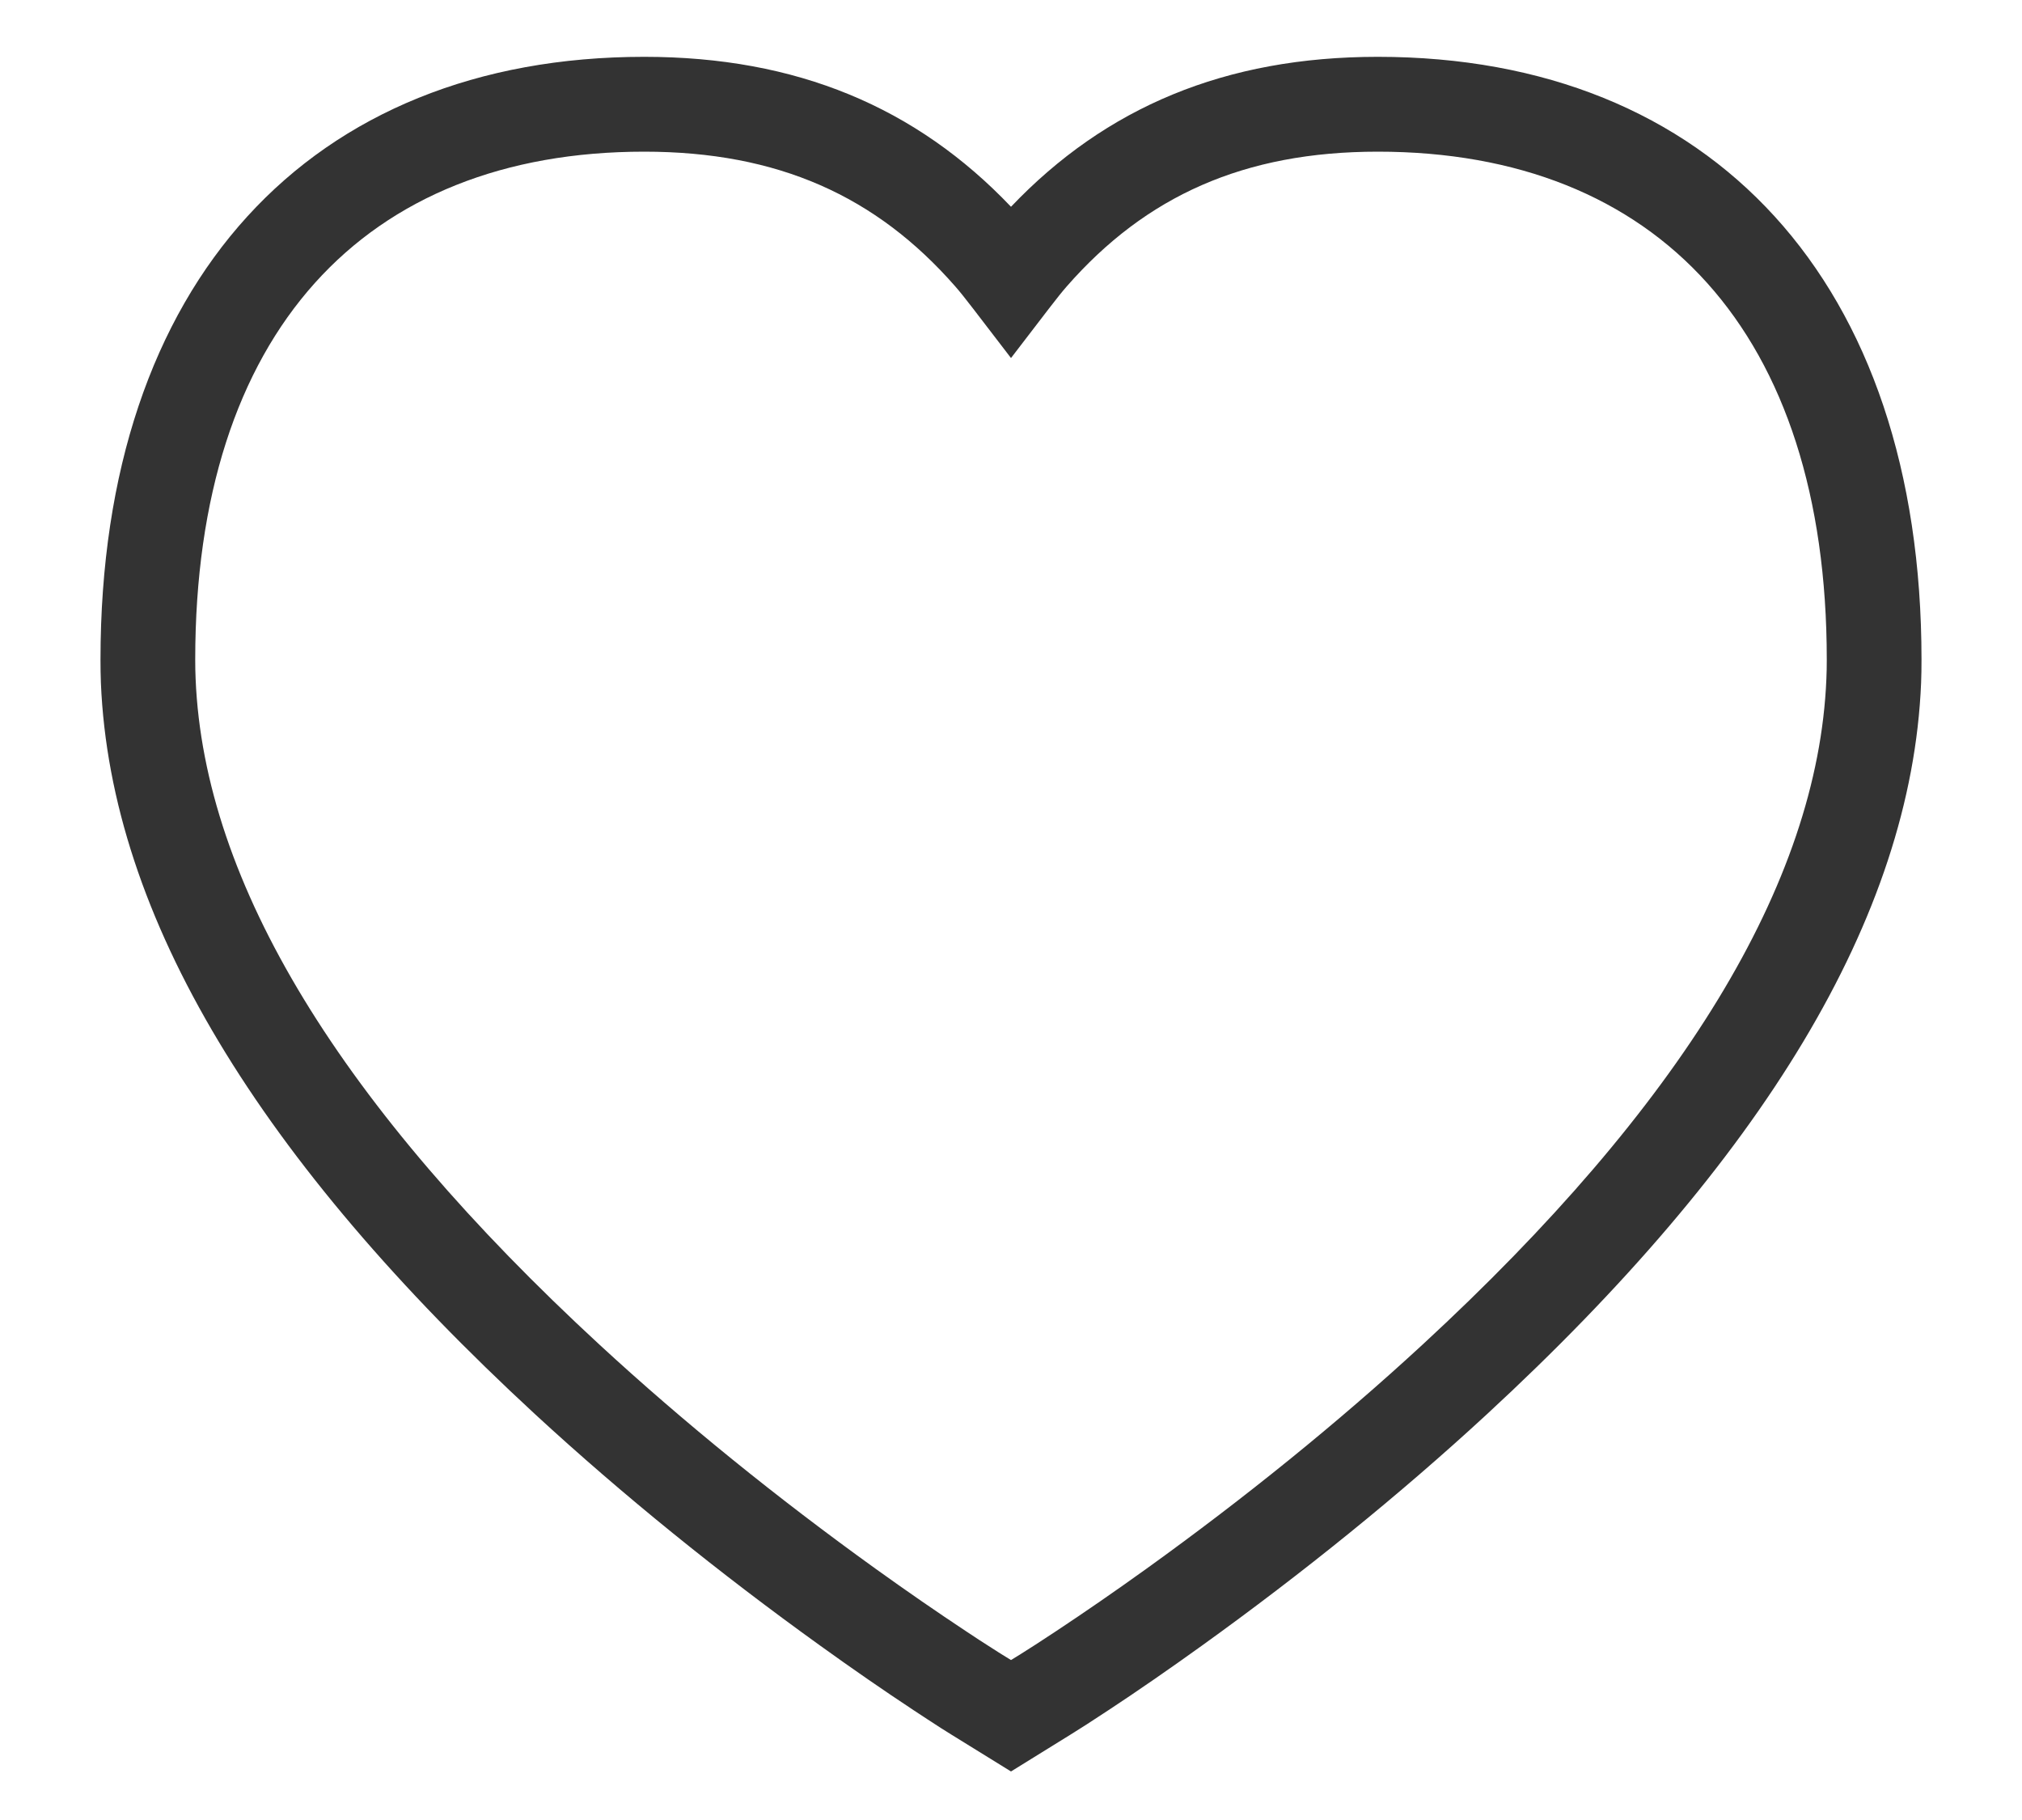 <svg width="20" height="18" viewBox="0 0 20 18" fill="none" xmlns="http://www.w3.org/2000/svg">
<path fill-rule="evenodd" clip-rule="evenodd" d="M19.006 6.524C19.006 2.786 16.927 0.562 13.628 0.562C12.12 0.562 10.938 1.06 10 2.045C9.062 1.06 7.88 0.562 6.372 0.562C3.073 0.562 0.994 2.786 0.994 6.524C0.994 6.601 0.995 6.677 0.998 6.754C1.094 9.077 2.577 11.481 5.296 13.99C6.16 14.786 7.109 15.554 8.112 16.275C8.434 16.507 8.747 16.723 9.041 16.917C9.136 16.98 9.226 17.038 9.306 17.09L9.354 17.12L9.379 17.136L9.399 17.148L9.408 17.154L10 17.52L10.591 17.154C10.676 17.102 10.806 17.018 10.959 16.917C11.254 16.723 11.566 16.507 11.889 16.275C12.891 15.554 13.841 14.786 14.704 13.99C17.423 11.481 18.906 9.077 19.002 6.754C19.005 6.677 19.006 6.601 19.006 6.524ZM10.442 16.135C10.296 16.232 10.174 16.31 10.099 16.357L10 16.418L9.901 16.357L9.895 16.353L9.877 16.342L9.854 16.327L9.81 16.299C9.734 16.251 9.649 16.196 9.558 16.135C9.274 15.947 8.972 15.739 8.659 15.514C7.686 14.814 6.766 14.07 5.932 13.301C3.377 10.944 2.019 8.741 1.935 6.716C1.932 6.652 1.931 6.588 1.931 6.524C1.931 3.29 3.605 1.5 6.372 1.5C7.694 1.5 8.666 1.938 9.449 2.833C9.488 2.877 9.55 2.954 9.628 3.056L10 3.541L10.372 3.056C10.45 2.954 10.512 2.877 10.551 2.833C11.334 1.938 12.306 1.5 13.628 1.5C16.395 1.5 18.069 3.29 18.069 6.524C18.069 6.588 18.068 6.652 18.065 6.716C17.981 8.741 16.623 10.944 14.068 13.301C13.234 14.07 12.314 14.814 11.341 15.514C11.028 15.739 10.726 15.947 10.442 16.135Z" fill="#333333"/>
</svg>
